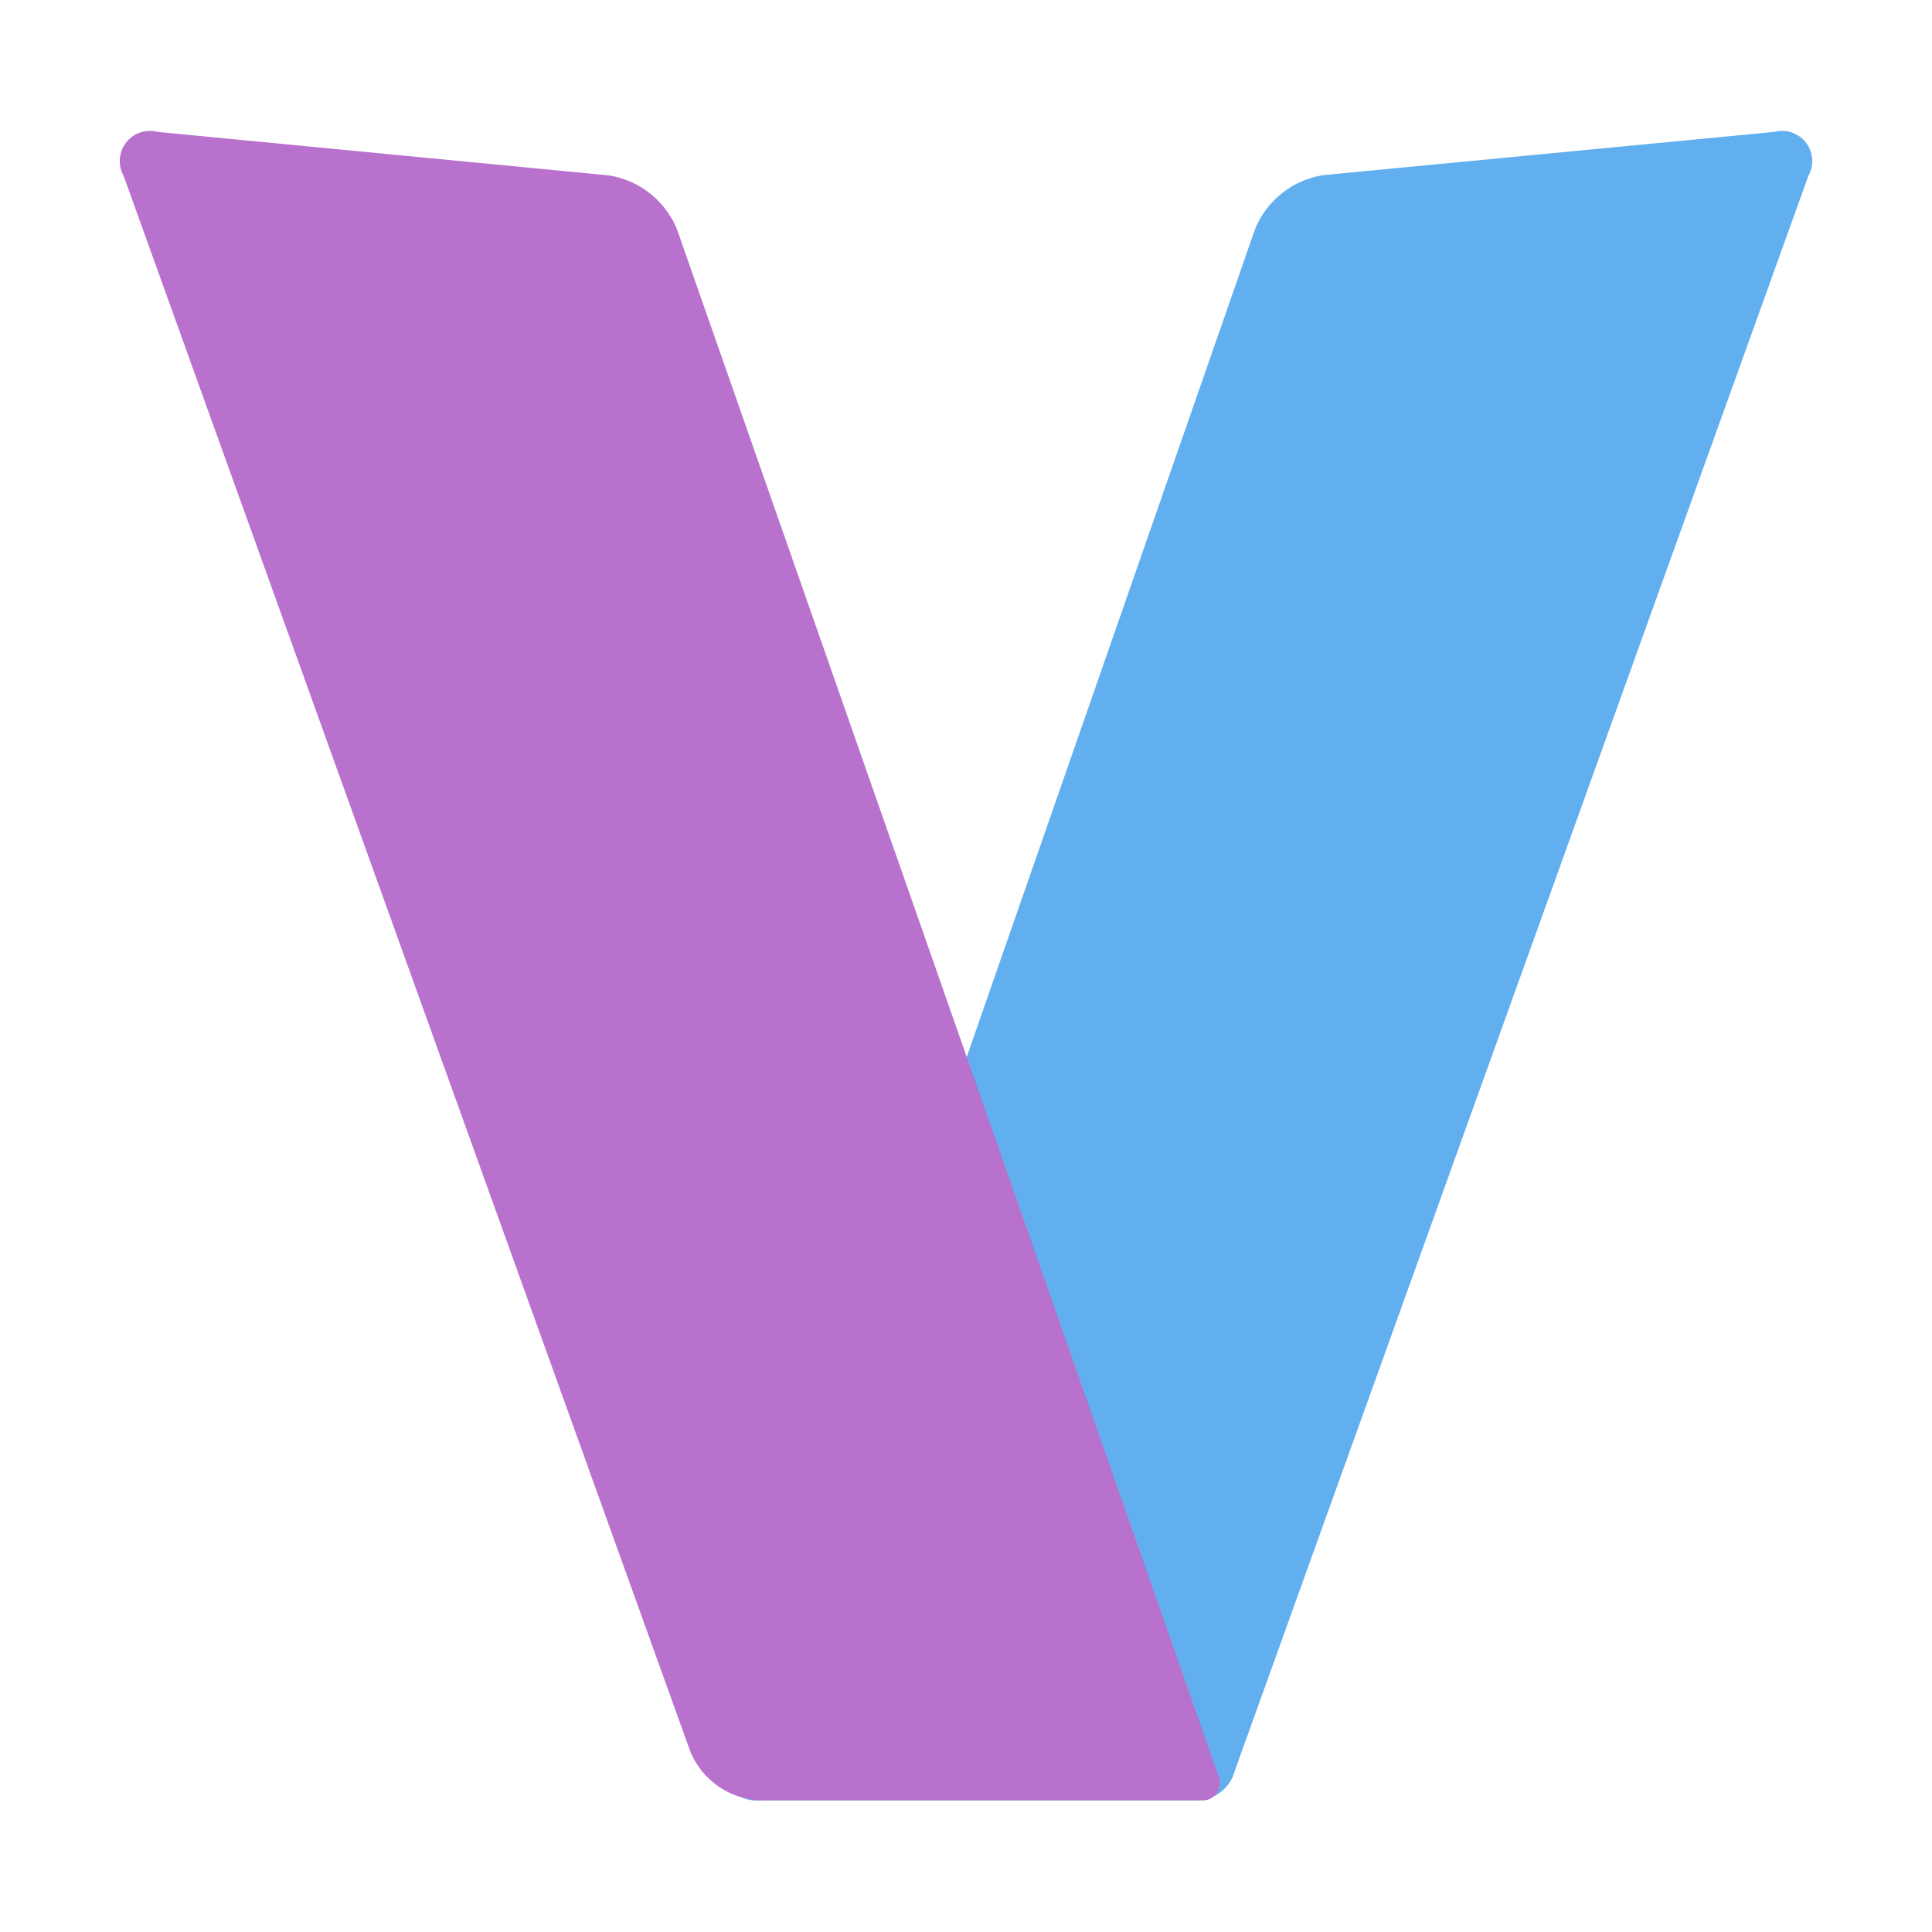 <svg xmlns="http://www.w3.org/2000/svg" width="1em" height="1em" viewBox="0 0 32 32">
  <path fill="#61afef" d="m20.467 29.288l9.485-26.375a.5.5 0 0 0-.566-.728l-7.459.715a1.464 1.464 0 0 0-1.141.9l-8.779 25.206a.573.573 0 0 0 .578.813h7.26a.657.657 0 0 0 .577-.4Z"/>
  <path fill="#b871cc" d="m2.614 2.185l7.459.719a1.466 1.466 0 0 1 1.142.9l8.965 25.609a.286.286 0 0 1-.289.406h-7.306a1.311 1.311 0 0 1-1.152-.81L2.048 2.913a.5.5 0 0 1 .566-.728"/>
</svg>
